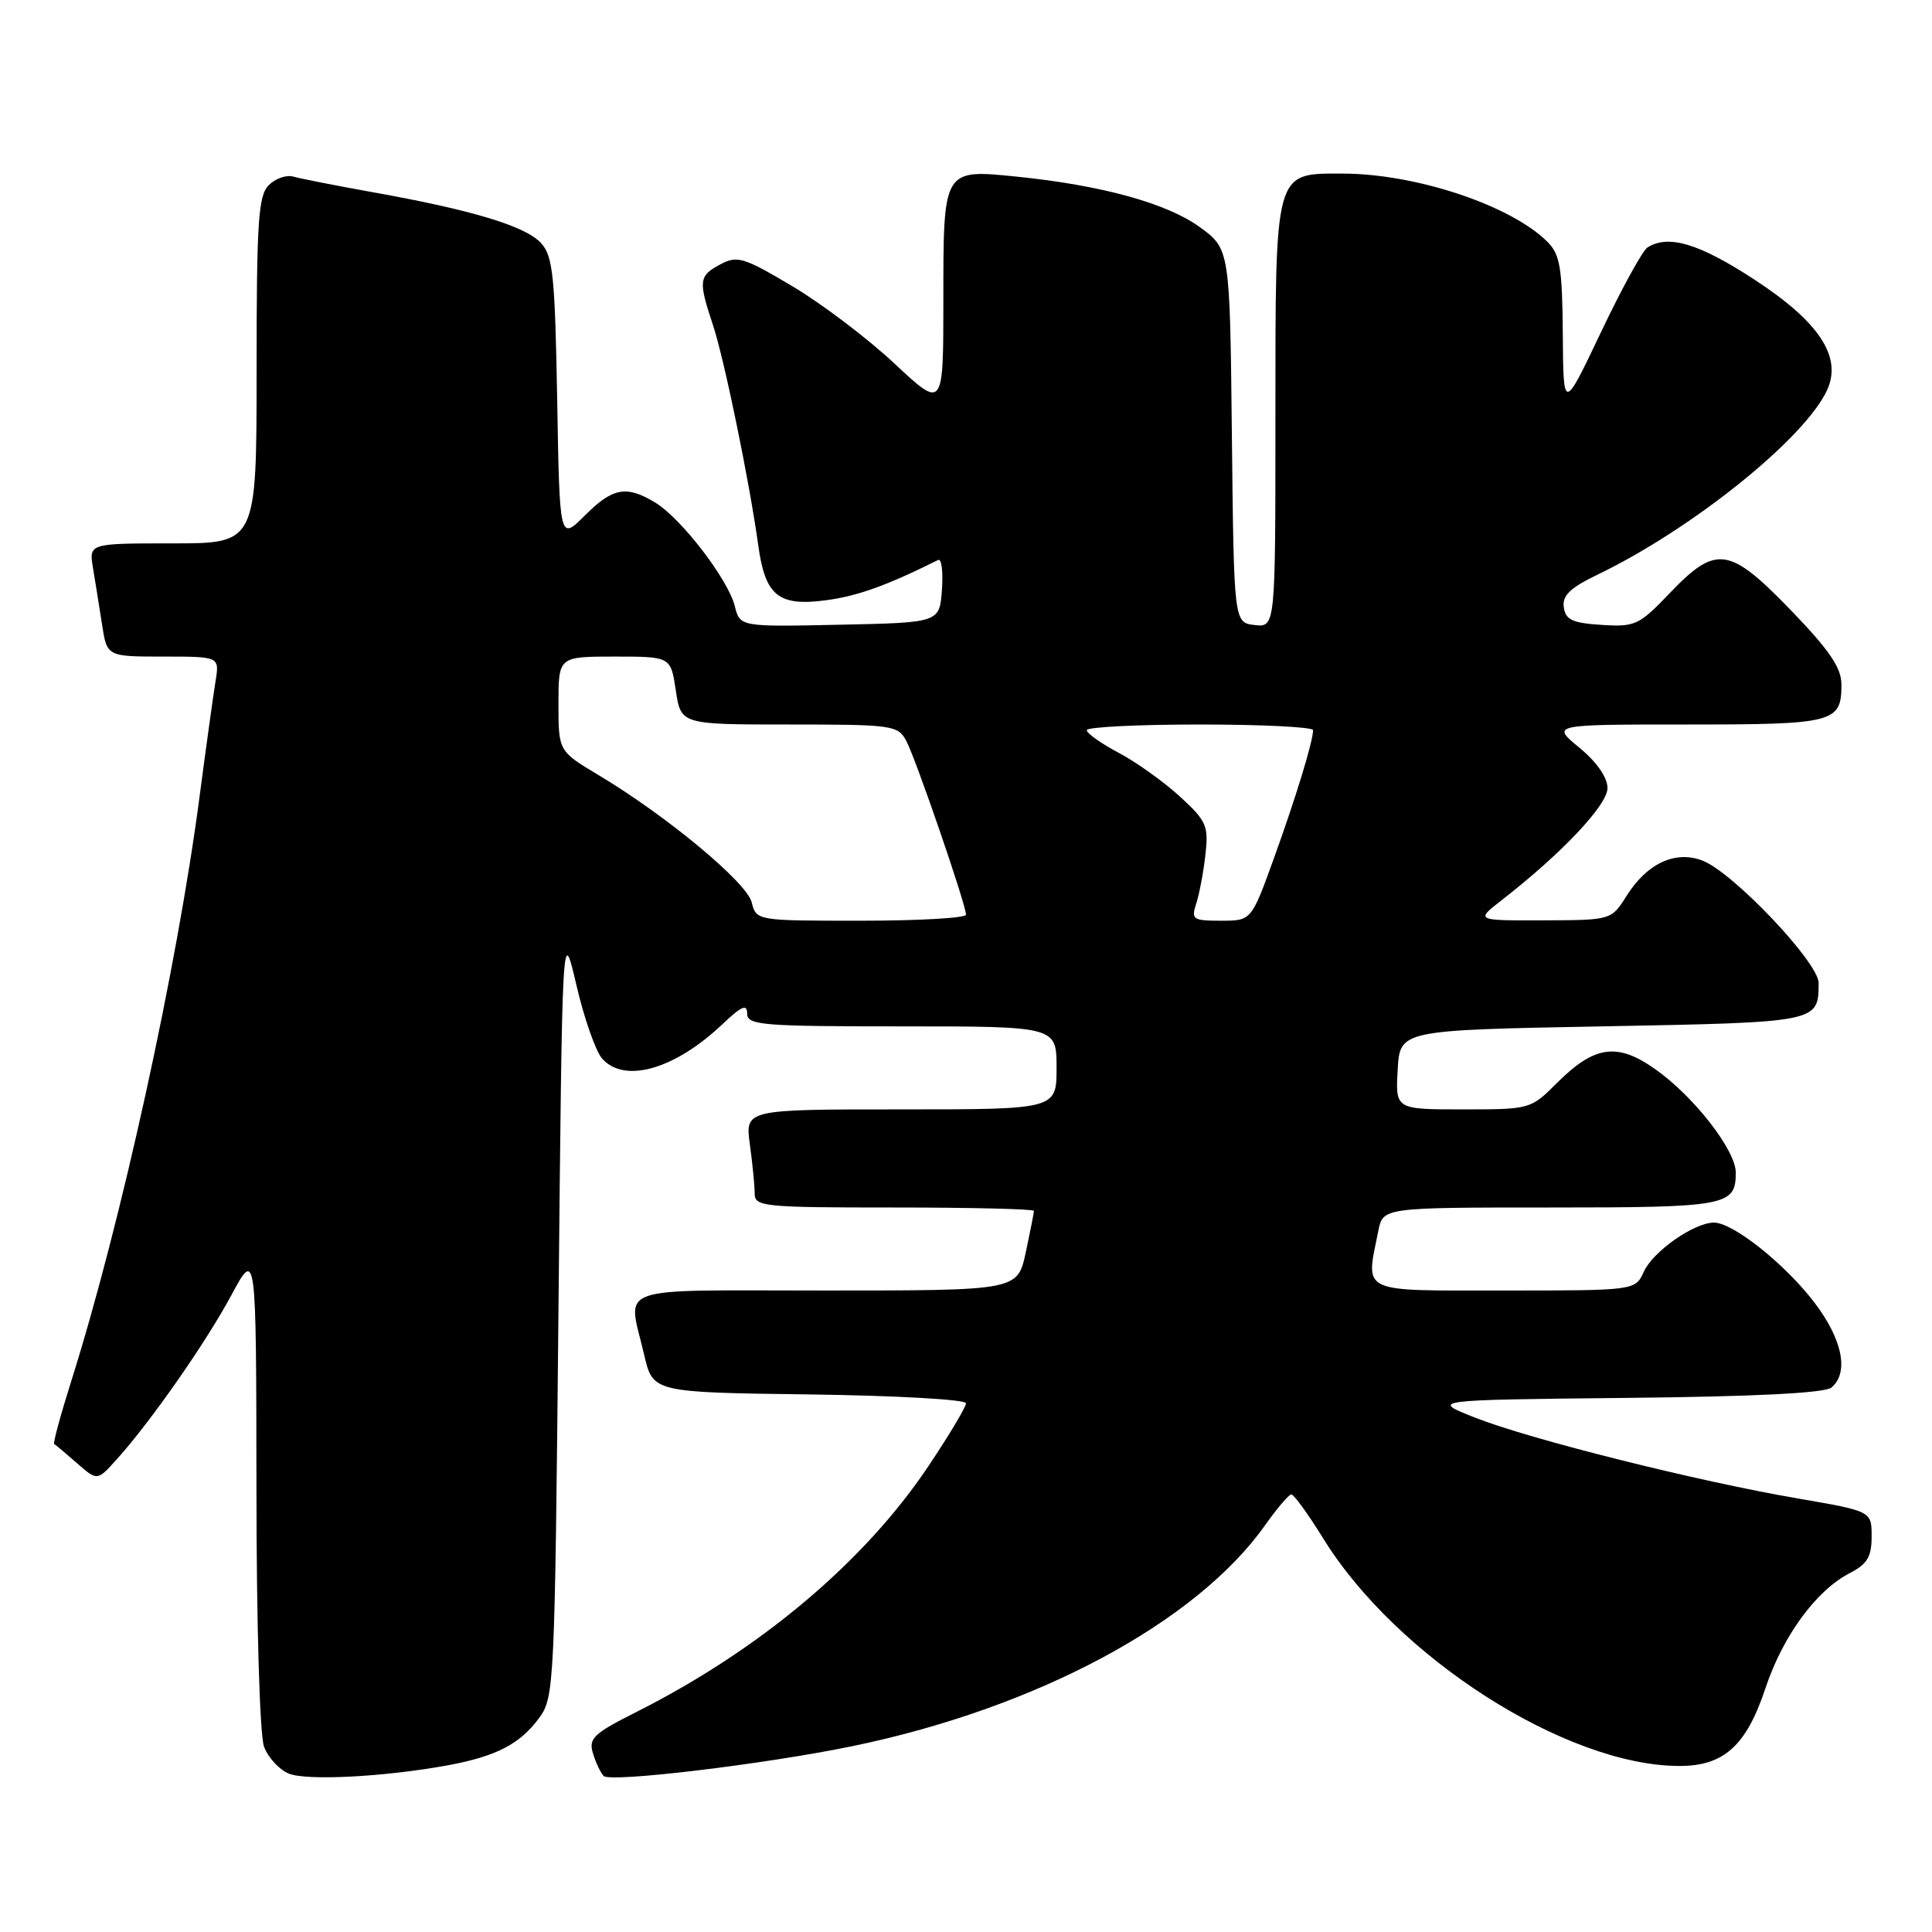 <?xml version="1.0" encoding="UTF-8" standalone="no"?>
<!DOCTYPE svg PUBLIC "-//W3C//DTD SVG 1.1//EN" "http://www.w3.org/Graphics/SVG/1.1/DTD/svg11.dtd" >
<svg xmlns="http://www.w3.org/2000/svg" xmlns:xlink="http://www.w3.org/1999/xlink" version="1.1" viewBox="0 0 256 256">
 <g >
 <path fill="currentColor"
d=" M 59.35 233.91 C 65.73 232.73 68.87 231.11 71.41 227.68 C 73.45 224.92 73.51 223.62 74.00 173.68 C 74.50 122.50 74.50 122.50 76.37 130.50 C 77.39 134.90 78.93 139.29 79.77 140.25 C 82.73 143.62 89.41 141.71 95.75 135.69 C 98.26 133.31 99.00 132.99 99.00 134.30 C 99.00 135.84 100.89 136.00 119.50 136.00 C 140.00 136.00 140.00 136.00 140.00 141.50 C 140.00 147.00 140.00 147.00 119.36 147.00 C 98.73 147.00 98.73 147.00 99.36 151.64 C 99.71 154.19 100.00 157.12 100.00 158.14 C 100.00 159.89 101.13 160.00 118.50 160.00 C 128.68 160.00 137.00 160.20 137.00 160.45 C 137.00 160.70 136.51 163.17 135.92 165.95 C 134.83 171.00 134.83 171.00 109.42 171.00 C 80.73 171.00 83.18 170.13 85.35 179.50 C 86.51 184.50 86.51 184.50 107.26 184.77 C 118.67 184.92 128.00 185.44 128.00 185.94 C 128.00 186.43 125.76 190.18 123.02 194.27 C 114.52 206.98 100.66 218.64 84.20 226.91 C 78.68 229.69 77.97 230.36 78.56 232.29 C 78.92 233.51 79.56 234.87 79.98 235.32 C 80.82 236.23 101.36 233.77 112.97 231.37 C 137.31 226.34 158.50 215.00 167.63 202.10 C 169.21 199.87 170.77 198.03 171.11 198.02 C 171.44 198.01 173.34 200.63 175.32 203.83 C 185.06 219.62 207.57 234.00 222.55 234.00 C 228.43 234.00 231.40 231.31 233.93 223.70 C 236.24 216.76 240.64 210.76 245.09 208.45 C 247.43 207.25 248.00 206.29 248.00 203.59 C 248.00 200.24 248.00 200.24 238.25 198.56 C 224.94 196.28 202.79 190.73 195.50 187.86 C 189.50 185.50 189.50 185.50 215.42 185.23 C 232.49 185.06 241.79 184.59 242.67 183.86 C 245.03 181.90 244.15 177.48 240.41 172.58 C 236.49 167.45 229.63 162.00 227.10 162.00 C 224.48 162.01 219.04 165.81 217.82 168.50 C 216.68 171.00 216.68 171.00 199.34 171.00 C 179.93 171.00 180.95 171.48 182.63 163.12 C 183.25 160.00 183.25 160.00 205.43 160.00 C 228.82 160.00 230.00 159.78 230.00 155.38 C 230.00 152.41 224.42 145.24 219.30 141.65 C 214.26 138.10 211.26 138.54 206.24 143.56 C 202.83 146.97 202.72 147.00 193.85 147.00 C 184.90 147.00 184.90 147.00 185.20 141.75 C 185.50 136.50 185.50 136.50 212.29 136.00 C 241.02 135.46 240.95 135.48 240.98 130.26 C 241.00 127.55 229.61 115.56 225.56 114.02 C 221.97 112.66 218.23 114.41 215.52 118.72 C 213.50 121.92 213.50 121.92 204.50 121.95 C 195.50 121.98 195.50 121.98 199.00 119.26 C 206.91 113.12 213.00 106.67 213.00 104.43 C 213.00 103.01 211.59 100.98 209.27 99.07 C 205.54 96.00 205.54 96.00 223.57 96.00 C 243.07 96.00 244.00 95.76 244.00 90.70 C 244.00 88.49 242.43 86.18 237.34 80.90 C 229.14 72.42 227.42 72.16 221.29 78.55 C 217.18 82.85 216.67 83.09 212.22 82.80 C 208.36 82.56 207.45 82.13 207.21 80.47 C 206.99 78.91 208.04 77.90 211.71 76.13 C 224.29 70.06 239.19 58.06 242.11 51.67 C 244.11 47.27 241.05 42.64 232.43 37.02 C 225.14 32.26 221.06 31.04 218.30 32.79 C 217.64 33.21 214.87 38.27 212.13 44.03 C 207.15 54.50 207.15 54.50 207.08 44.25 C 207.01 35.47 206.72 33.72 205.04 32.04 C 200.20 27.20 187.57 23.00 177.85 23.00 C 168.82 23.00 169.00 22.34 169.00 55.29 C 169.00 83.13 169.00 83.13 166.25 82.82 C 163.50 82.50 163.50 82.50 163.23 57.74 C 162.97 32.99 162.97 32.99 158.93 30.06 C 154.60 26.93 145.97 24.55 134.77 23.41 C 124.94 22.41 125.00 22.32 125.00 39.74 C 125.00 54.23 125.00 54.23 118.53 48.18 C 114.97 44.85 108.88 40.23 104.98 37.92 C 98.54 34.09 97.68 33.83 95.45 35.03 C 92.59 36.56 92.51 37.17 94.47 43.07 C 95.98 47.63 99.31 63.83 100.47 72.24 C 101.39 78.95 103.14 80.37 109.43 79.54 C 113.64 78.98 117.48 77.60 124.31 74.20 C 124.76 73.97 124.98 75.75 124.81 78.15 C 124.50 82.50 124.50 82.50 111.28 82.78 C 98.05 83.06 98.05 83.06 97.36 80.30 C 96.47 76.76 90.28 68.71 86.85 66.61 C 82.99 64.27 81.20 64.60 77.48 68.32 C 74.15 71.65 74.15 71.65 73.83 52.93 C 73.54 36.60 73.27 33.95 71.70 32.22 C 69.66 29.97 62.62 27.84 49.50 25.49 C 44.55 24.60 39.76 23.66 38.86 23.40 C 37.95 23.14 36.49 23.65 35.61 24.54 C 34.22 25.92 34.00 29.35 34.00 49.07 C 34.00 72.00 34.00 72.00 22.89 72.00 C 11.78 72.00 11.78 72.00 12.32 75.25 C 12.62 77.04 13.16 80.41 13.52 82.75 C 14.18 87.00 14.18 87.00 21.63 87.00 C 29.09 87.00 29.09 87.00 28.56 90.25 C 28.27 92.04 27.32 98.90 26.45 105.50 C 23.47 128.24 16.03 162.14 9.44 183.01 C 8.02 187.51 7.00 191.26 7.18 191.34 C 7.35 191.43 8.71 192.57 10.19 193.87 C 12.89 196.24 12.89 196.24 15.47 193.37 C 19.97 188.37 27.23 177.98 30.65 171.63 C 33.95 165.50 33.95 165.50 33.98 197.18 C 33.99 215.52 34.42 229.96 34.99 231.46 C 35.53 232.89 36.99 234.48 38.24 235.00 C 40.59 235.99 50.95 235.45 59.35 233.91 Z  M 99.60 119.55 C 98.94 116.92 88.34 108.11 79.37 102.74 C 74.00 99.53 74.00 99.53 74.00 93.27 C 74.00 87.00 74.00 87.00 81.44 87.00 C 88.88 87.00 88.88 87.00 89.55 91.50 C 90.23 96.00 90.23 96.00 104.58 96.00 C 118.25 96.00 118.98 96.10 120.08 98.16 C 121.34 100.50 128.00 119.89 128.00 121.20 C 128.00 121.64 121.75 122.00 114.11 122.00 C 100.22 122.00 100.22 122.00 99.60 119.55 Z  M 158.50 119.75 C 158.91 118.51 159.46 115.60 159.72 113.29 C 160.16 109.42 159.88 108.79 156.35 105.55 C 154.23 103.61 150.59 101.00 148.25 99.76 C 145.91 98.52 144.00 97.17 144.00 96.75 C 144.00 96.34 150.75 96.00 159.00 96.00 C 167.25 96.00 174.00 96.34 173.99 96.75 C 173.98 98.25 171.71 105.68 168.79 113.75 C 165.81 122.00 165.81 122.00 161.79 122.00 C 158.07 122.00 157.82 121.83 158.50 119.75 Z "/>
</g>
</svg>